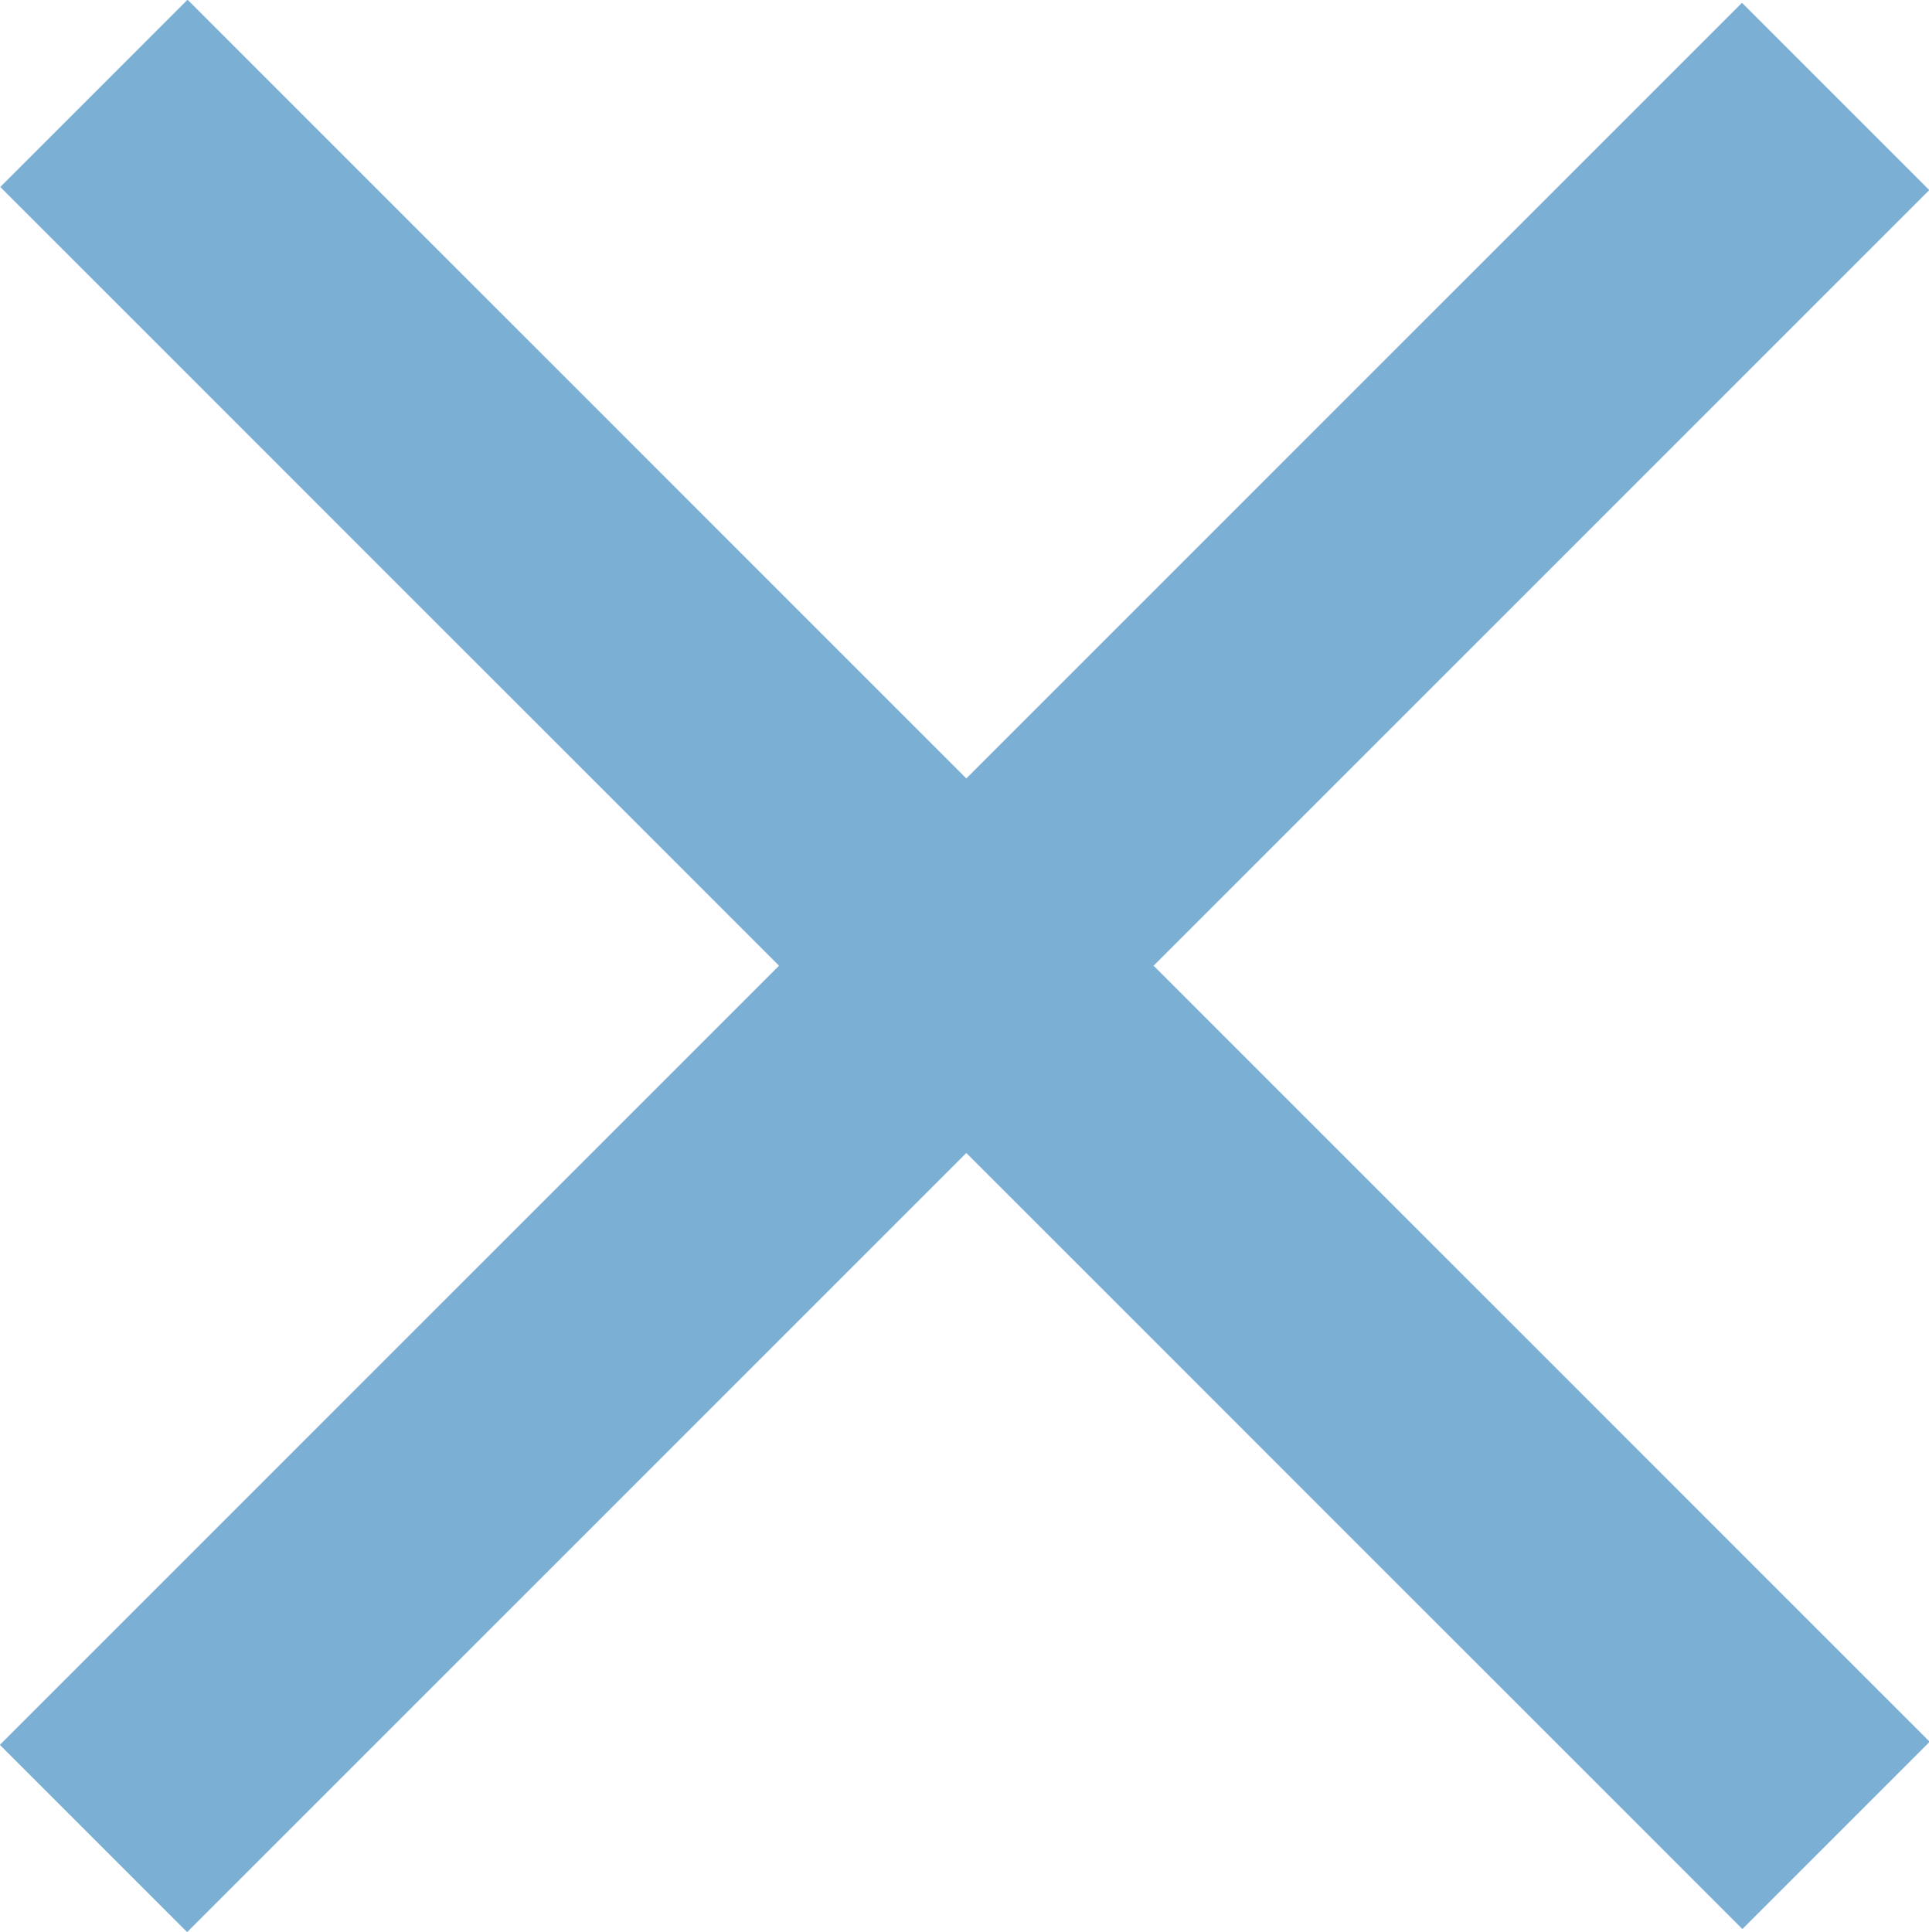 <svg xmlns="http://www.w3.org/2000/svg" viewBox="0 0 34.45 34.51"><defs><style>.cls-1{fill:#7bafd4;}</style></defs><title>close</title><g id="Layer_2" data-name="Layer 2"><g id="Mobile"><g id="Home"><rect class="cls-1" x="-4.77" y="14.92" width="44" height="4.73" transform="translate(-7.18 17.24) rotate(-45)"/><rect class="cls-1" x="-4.77" y="14.86" width="44" height="4.73" transform="translate(17.23 -7.14) rotate(45)"/></g></g></g></svg>